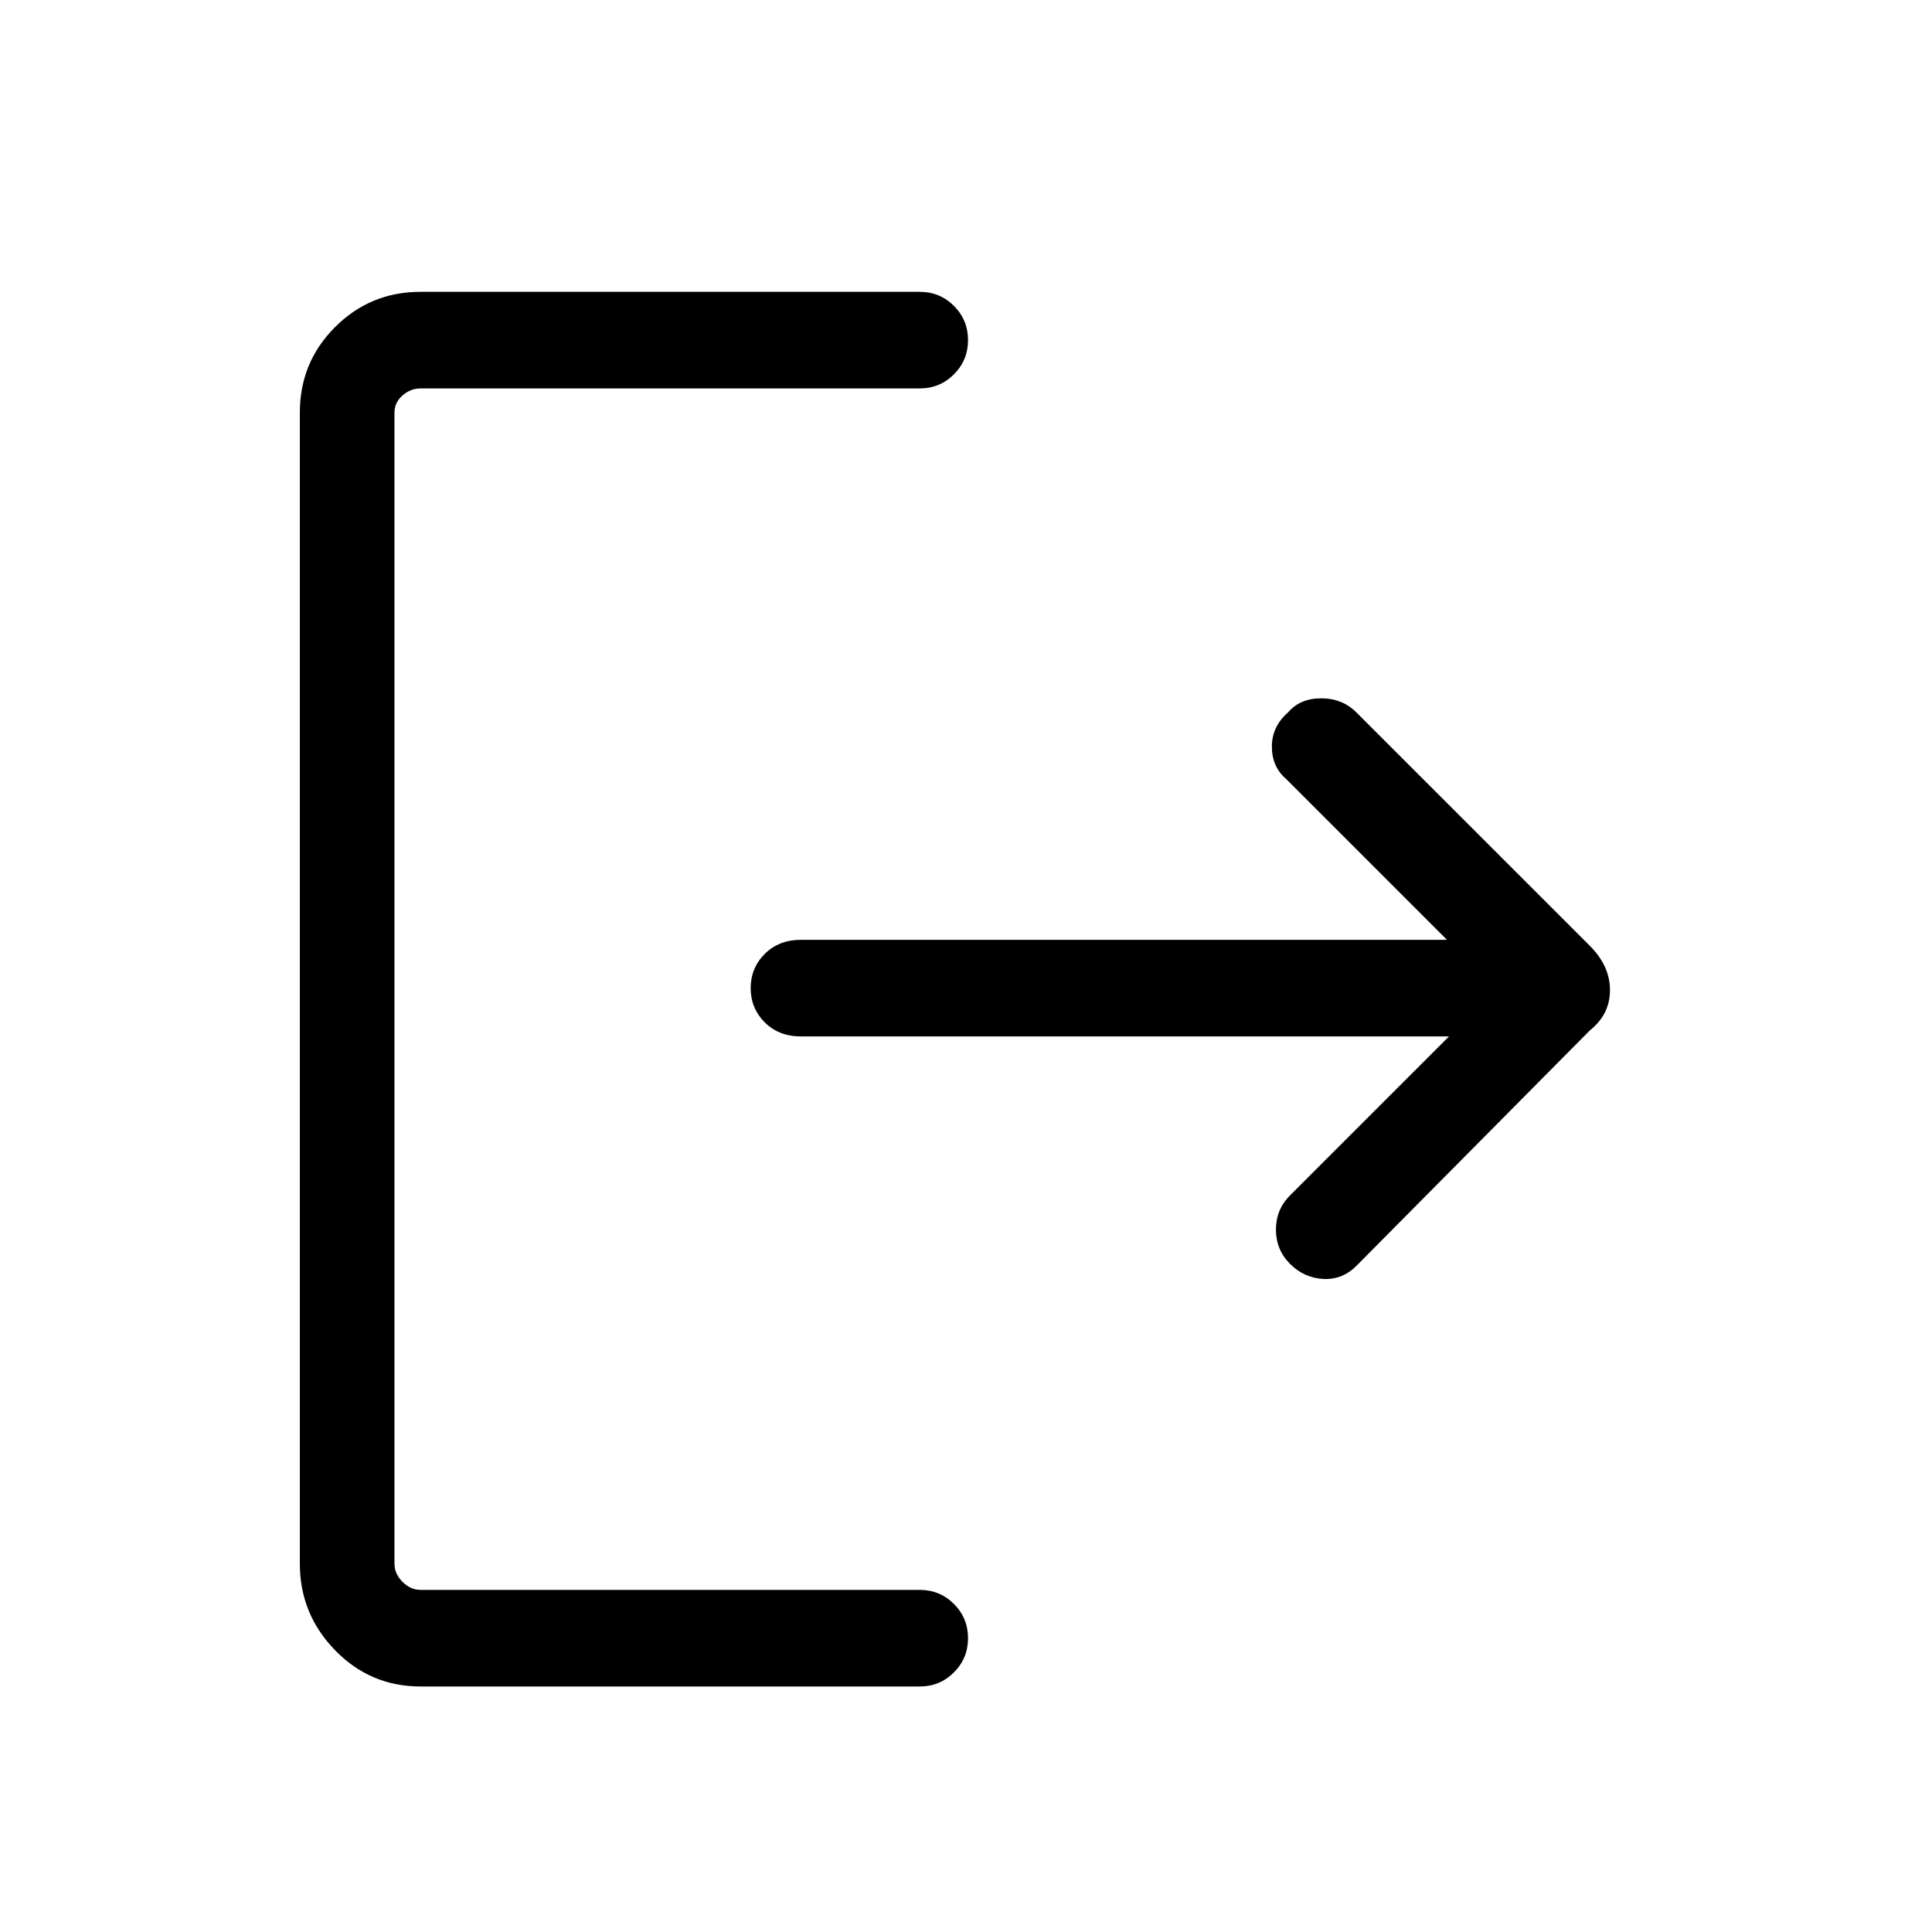 <svg xmlns="http://www.w3.org/2000/svg" height="40" width="40"><path d="M26.708 26.167q-.291-.292-.291-.709 0-.416.291-.708L30 21.458H16.583q-.458 0-.75-.291-.291-.292-.291-.709 0-.416.291-.708.292-.292.75-.292h13.375l-3.333-3.333q-.292-.25-.292-.667 0-.416.334-.708.25-.292.687-.292.438 0 .729.292l4.834 4.833q.208.209.312.438.104.229.104.479 0 .25-.104.458-.104.209-.312.375l-4.834 4.875q-.291.292-.687.271-.396-.021-.688-.312Zm-18 8.75q-1.041 0-1.77-.75-.73-.75-.73-1.792V8.542q0-1.042.73-1.771.729-.729 1.77-.729h10.334q.416 0 .708.291.292.292.292.709 0 .416-.292.708t-.708.292H8.708q-.208 0-.375.146-.166.145-.166.354v23.833q0 .208.166.375.167.167.375.167h10.334q.416 0 .708.291.292.292.292.709 0 .416-.292.708t-.708.292Z"/></svg>